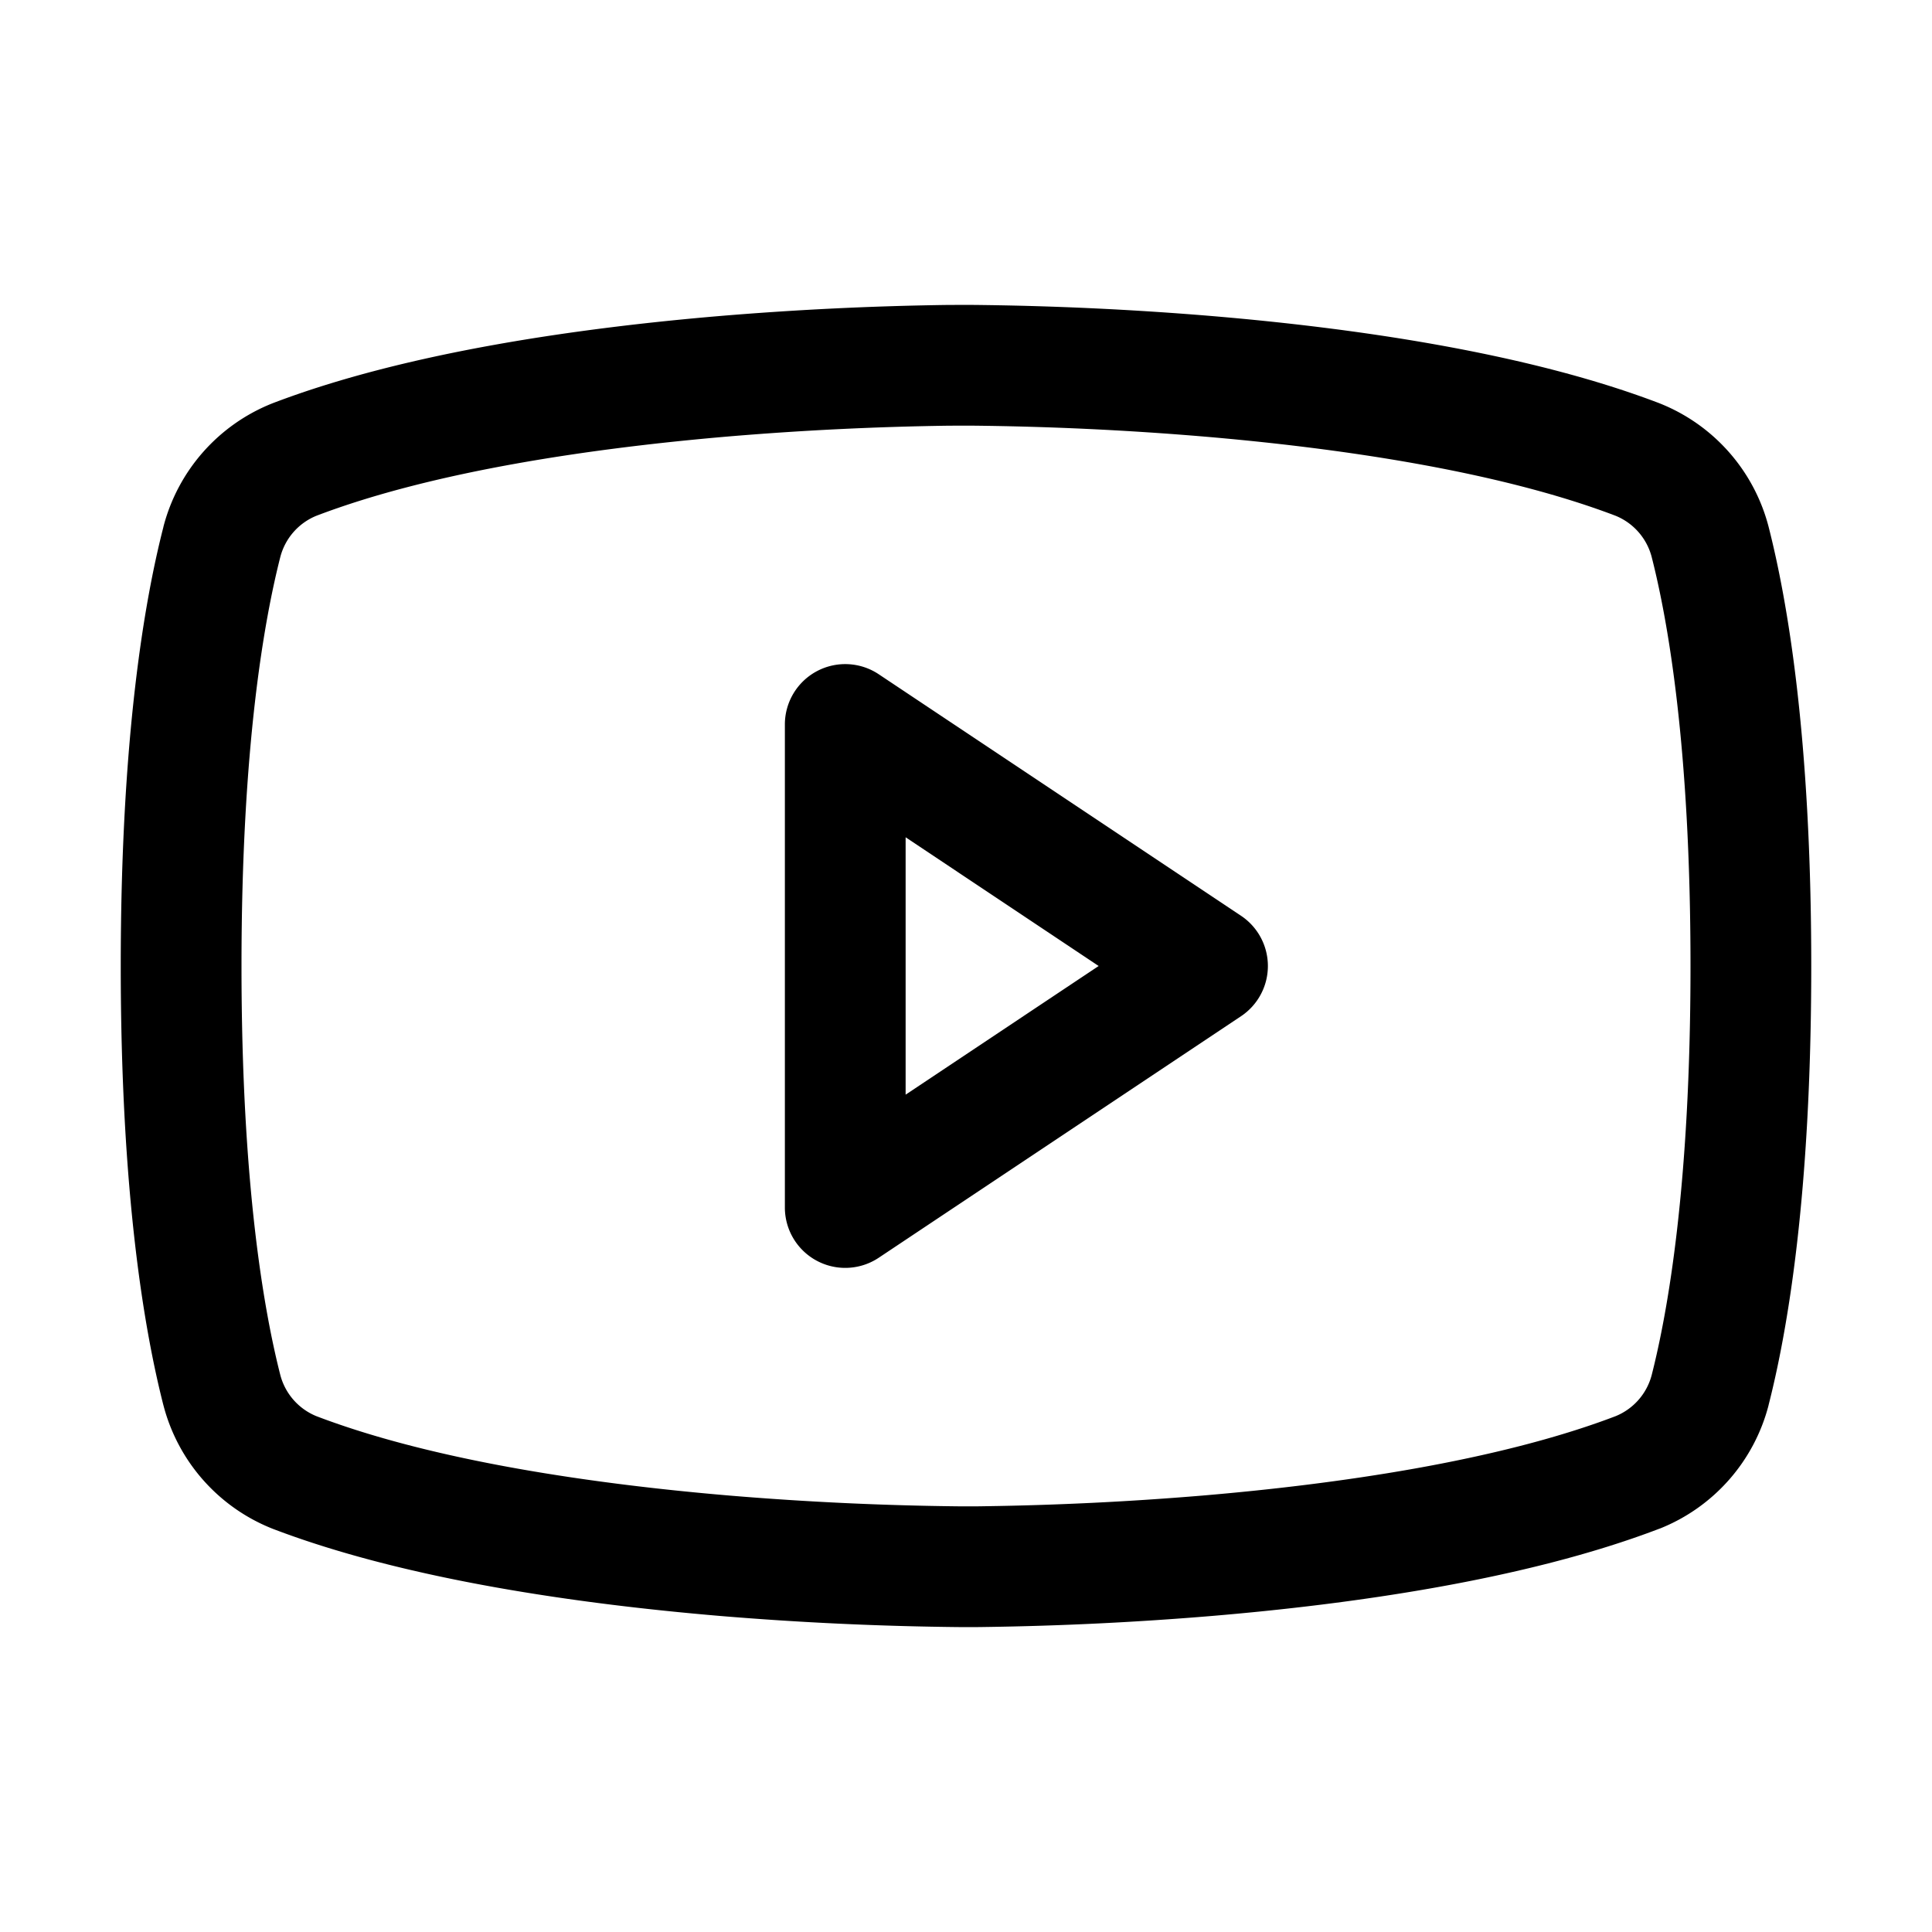 <svg xmlns="http://www.w3.org/2000/svg" width="32" height="32" viewBox="0 0 32 32">
	<path fill-rule="evenodd"
		d="M13.528 11.118a1 1 0 0 1 1.027.05l6 4a1 1 0 0 1 0 1.664l-6 4A1 1 0 0 1 13 20v-8a1 1 0 0 1 .528-.882ZM15 13.868v4.263L18.197 16 15 13.868Z"
		clip-rule="evenodd" />
	<path fill-rule="evenodd"
		d="M15.998 5.05h-.079l-.236.001a54.216 54.216 0 0 0-3.76.183c-2.276.193-5.174.592-7.405 1.444l-.015.006a3.012 3.012 0 0 0-1.796 2.04v.003C2.394 9.946 2 12.206 2 16c0 3.794.395 6.054.706 7.273l.001.003a3.012 3.012 0 0 0 1.796 2.04l.015.006c2.231.852 5.13 1.25 7.406 1.443a54.288 54.288 0 0 0 3.995.185h.162c.055 0 .134 0 .236-.002a54.288 54.288 0 0 0 3.76-.183c2.276-.192 5.174-.591 7.405-1.444l.015-.005a3.012 3.012 0 0 0 1.796-2.04v-.003c.312-1.22.707-3.479.707-7.273 0-3.794-.395-6.054-.706-7.273l-.001-.004a3.013 3.013 0 0 0-1.796-2.039l-.015-.006c-2.231-.852-5.13-1.251-7.406-1.443a54.216 54.216 0 0 0-3.995-.185h-.083Zm-.003 19.9h.082c.049 0 .123 0 .219-.002a52.298 52.298 0 0 0 3.612-.176c2.236-.189 4.896-.57 6.852-1.316a1.012 1.012 0 0 0 .597-.68C27.62 21.742 28 19.652 28 16c0-3.653-.38-5.743-.643-6.775a1.013 1.013 0 0 0-.597-.682c-1.956-.745-4.616-1.127-6.852-1.315a52.216 52.216 0 0 0-3.831-.178h-.154l-.219.001a52.216 52.216 0 0 0-3.612.176c-2.236.19-4.896.57-6.852 1.316a1.012 1.012 0 0 0-.597.682C4.38 10.257 4 12.347 4 16c0 3.653.38 5.743.643 6.775a1.013 1.013 0 0 0 .597.681c1.956.746 4.616 1.127 6.852 1.316a52.298 52.298 0 0 0 3.831.178h.072Z"
		clip-rule="evenodd" />
</svg>